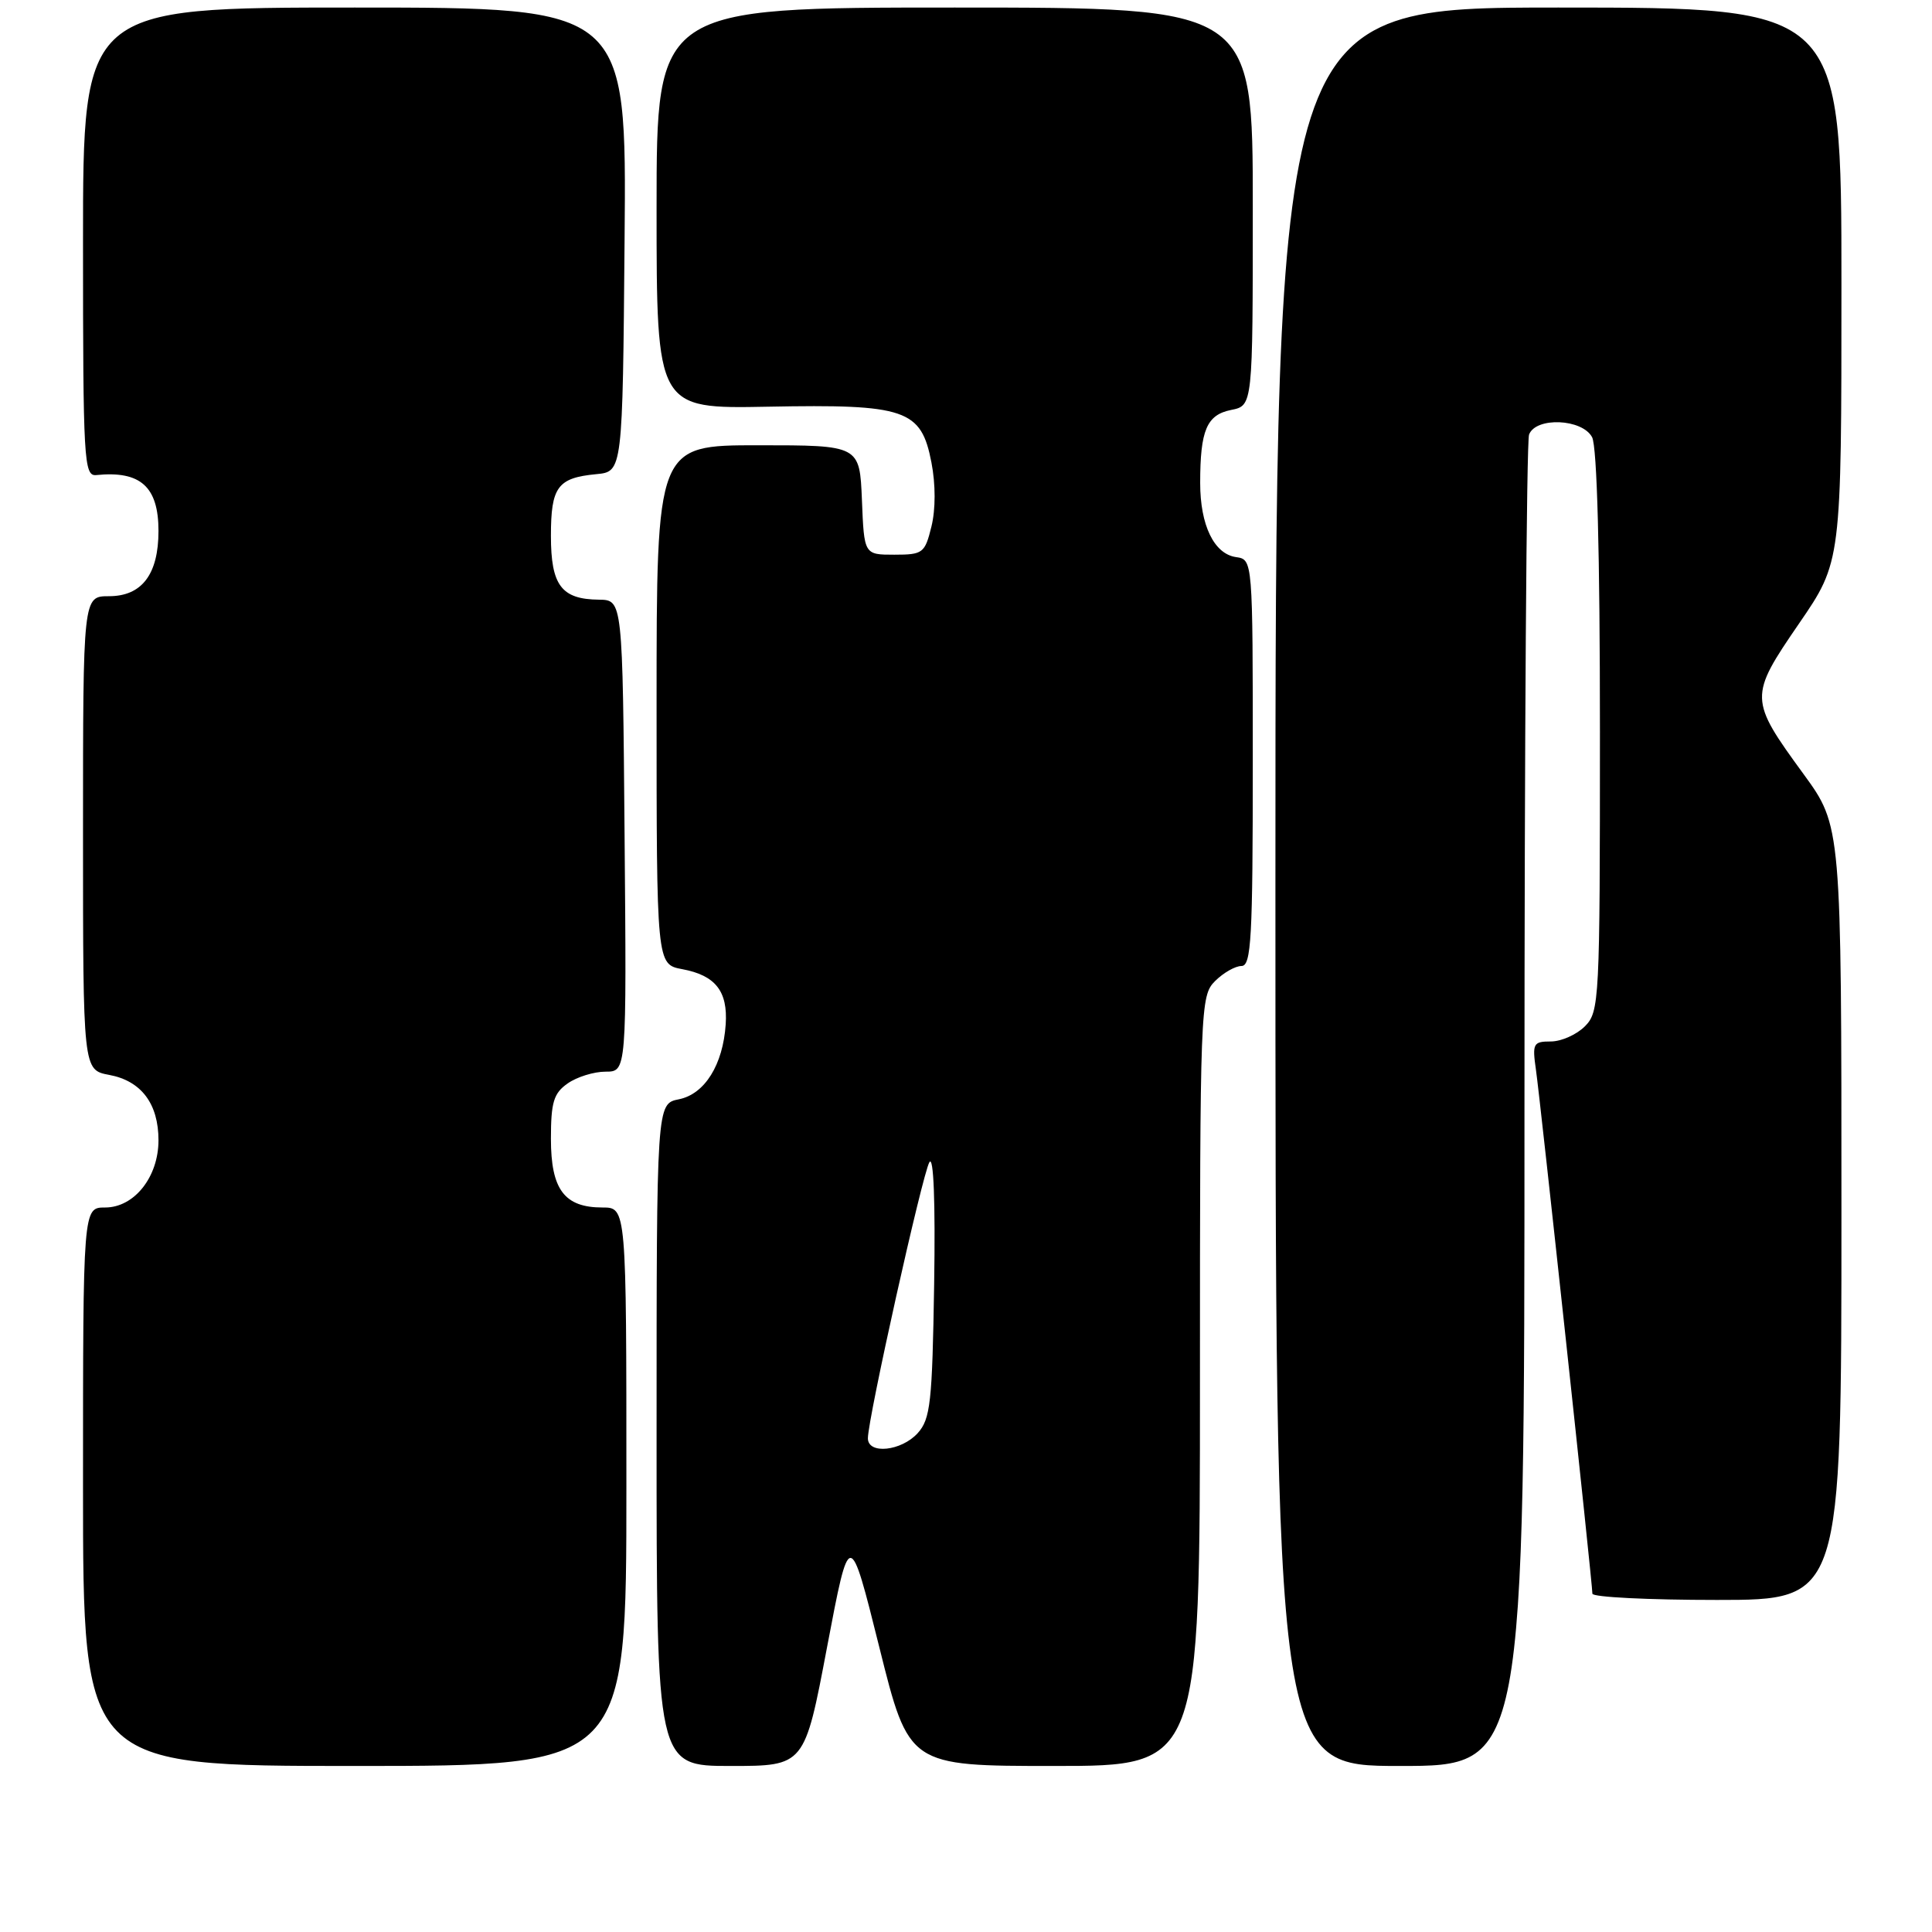 <?xml version="1.0" encoding="UTF-8" standalone="no"?>
<!DOCTYPE svg PUBLIC "-//W3C//DTD SVG 1.1//EN" "http://www.w3.org/Graphics/SVG/1.1/DTD/svg11.dtd" >
<svg xmlns="http://www.w3.org/2000/svg" xmlns:xlink="http://www.w3.org/1999/xlink" version="1.1" viewBox="0 0 256 256">
 <g >
 <path fill="currentColor"
d=" M 83.00 197.00 C 83.00 160.00 83.00 160.00 79.83 160.00 C 74.78 160.00 73.00 157.62 73.00 150.90 C 73.00 146.05 73.36 144.86 75.22 143.56 C 76.44 142.70 78.70 142.00 80.24 142.00 C 83.03 142.00 83.03 142.00 82.76 110.75 C 82.50 79.50 82.50 79.50 79.36 79.46 C 74.39 79.41 73.00 77.57 73.00 71.00 C 73.00 64.52 73.88 63.32 79.00 62.83 C 82.50 62.50 82.50 62.50 82.76 31.75 C 83.03 1.00 83.03 1.00 47.01 1.00 C 11.00 1.00 11.00 1.00 11.00 32.06 C 11.00 61.05 11.12 63.11 12.75 62.95 C 18.62 62.35 21.00 64.49 21.00 70.35 C 21.00 76.10 18.80 79.00 14.44 79.00 C 11.00 79.00 11.00 79.00 11.00 110.39 C 11.00 141.78 11.00 141.78 14.47 142.43 C 18.72 143.22 21.00 146.25 21.00 151.09 C 21.00 155.96 17.79 160.00 13.93 160.00 C 11.00 160.00 11.00 160.00 11.00 197.00 C 11.00 234.00 11.00 234.00 47.00 234.00 C 83.00 234.00 83.00 234.00 83.00 197.00 Z  M 109.59 218.25 C 112.58 202.50 112.58 202.50 116.51 218.25 C 120.43 234.00 120.43 234.00 139.72 234.00 C 159.00 234.00 159.00 234.00 159.00 183.00 C 159.00 133.33 159.05 131.95 161.00 130.00 C 162.10 128.90 163.68 128.00 164.50 128.00 C 165.80 128.00 166.00 124.34 166.00 101.07 C 166.00 74.14 166.00 74.14 163.78 73.82 C 160.87 73.40 159.03 69.60 159.03 64.00 C 159.03 57.01 159.89 54.97 163.13 54.32 C 166.00 53.75 166.00 53.75 166.00 27.38 C 166.00 1.00 166.00 1.00 126.50 1.00 C 87.00 1.00 87.00 1.00 87.00 27.59 C 87.00 54.17 87.00 54.17 101.75 53.89 C 120.03 53.54 122.06 54.23 123.42 61.28 C 123.98 64.18 123.98 67.50 123.42 69.77 C 122.55 73.30 122.29 73.50 118.50 73.50 C 114.50 73.50 114.50 73.50 114.21 66.25 C 113.91 59.00 113.91 59.00 100.46 59.00 C 87.00 59.00 87.00 59.00 87.00 93.39 C 87.00 127.78 87.00 127.78 90.40 128.42 C 94.80 129.24 96.45 131.34 96.16 135.72 C 95.80 141.10 93.38 144.97 89.96 145.66 C 87.00 146.25 87.00 146.25 87.00 190.12 C 87.00 234.00 87.00 234.00 96.80 234.00 C 106.61 234.00 106.61 234.00 109.59 218.25 Z  M 202.00 146.58 C 202.00 98.50 202.27 58.45 202.61 57.58 C 203.51 55.22 209.65 55.48 210.96 57.93 C 211.62 59.17 212.00 73.30 212.00 96.93 C 212.00 132.67 211.93 134.07 210.00 136.00 C 208.90 137.10 206.87 138.00 205.49 138.00 C 203.16 138.00 203.02 138.27 203.52 141.75 C 204.10 145.77 211.00 209.79 211.00 211.17 C 211.00 211.63 218.43 212.00 227.50 212.00 C 244.00 212.00 244.00 212.00 244.00 160.73 C 244.00 109.46 244.00 109.46 238.98 102.57 C 231.75 92.66 231.74 92.31 238.37 82.64 C 244.00 74.44 244.00 74.44 244.00 37.72 C 244.00 1.00 244.00 1.00 206.50 1.00 C 169.00 1.00 169.00 1.00 169.00 117.50 C 169.00 234.00 169.00 234.00 185.50 234.00 C 202.00 234.00 202.00 234.00 202.00 146.58 Z  M 115.00 190.58 C 115.00 187.96 122.23 155.52 123.15 154.00 C 123.71 153.07 123.95 159.24 123.78 170.15 C 123.53 185.86 123.29 188.02 121.60 189.90 C 119.43 192.29 115.00 192.75 115.00 190.58 Z "/>
</g>
</svg>